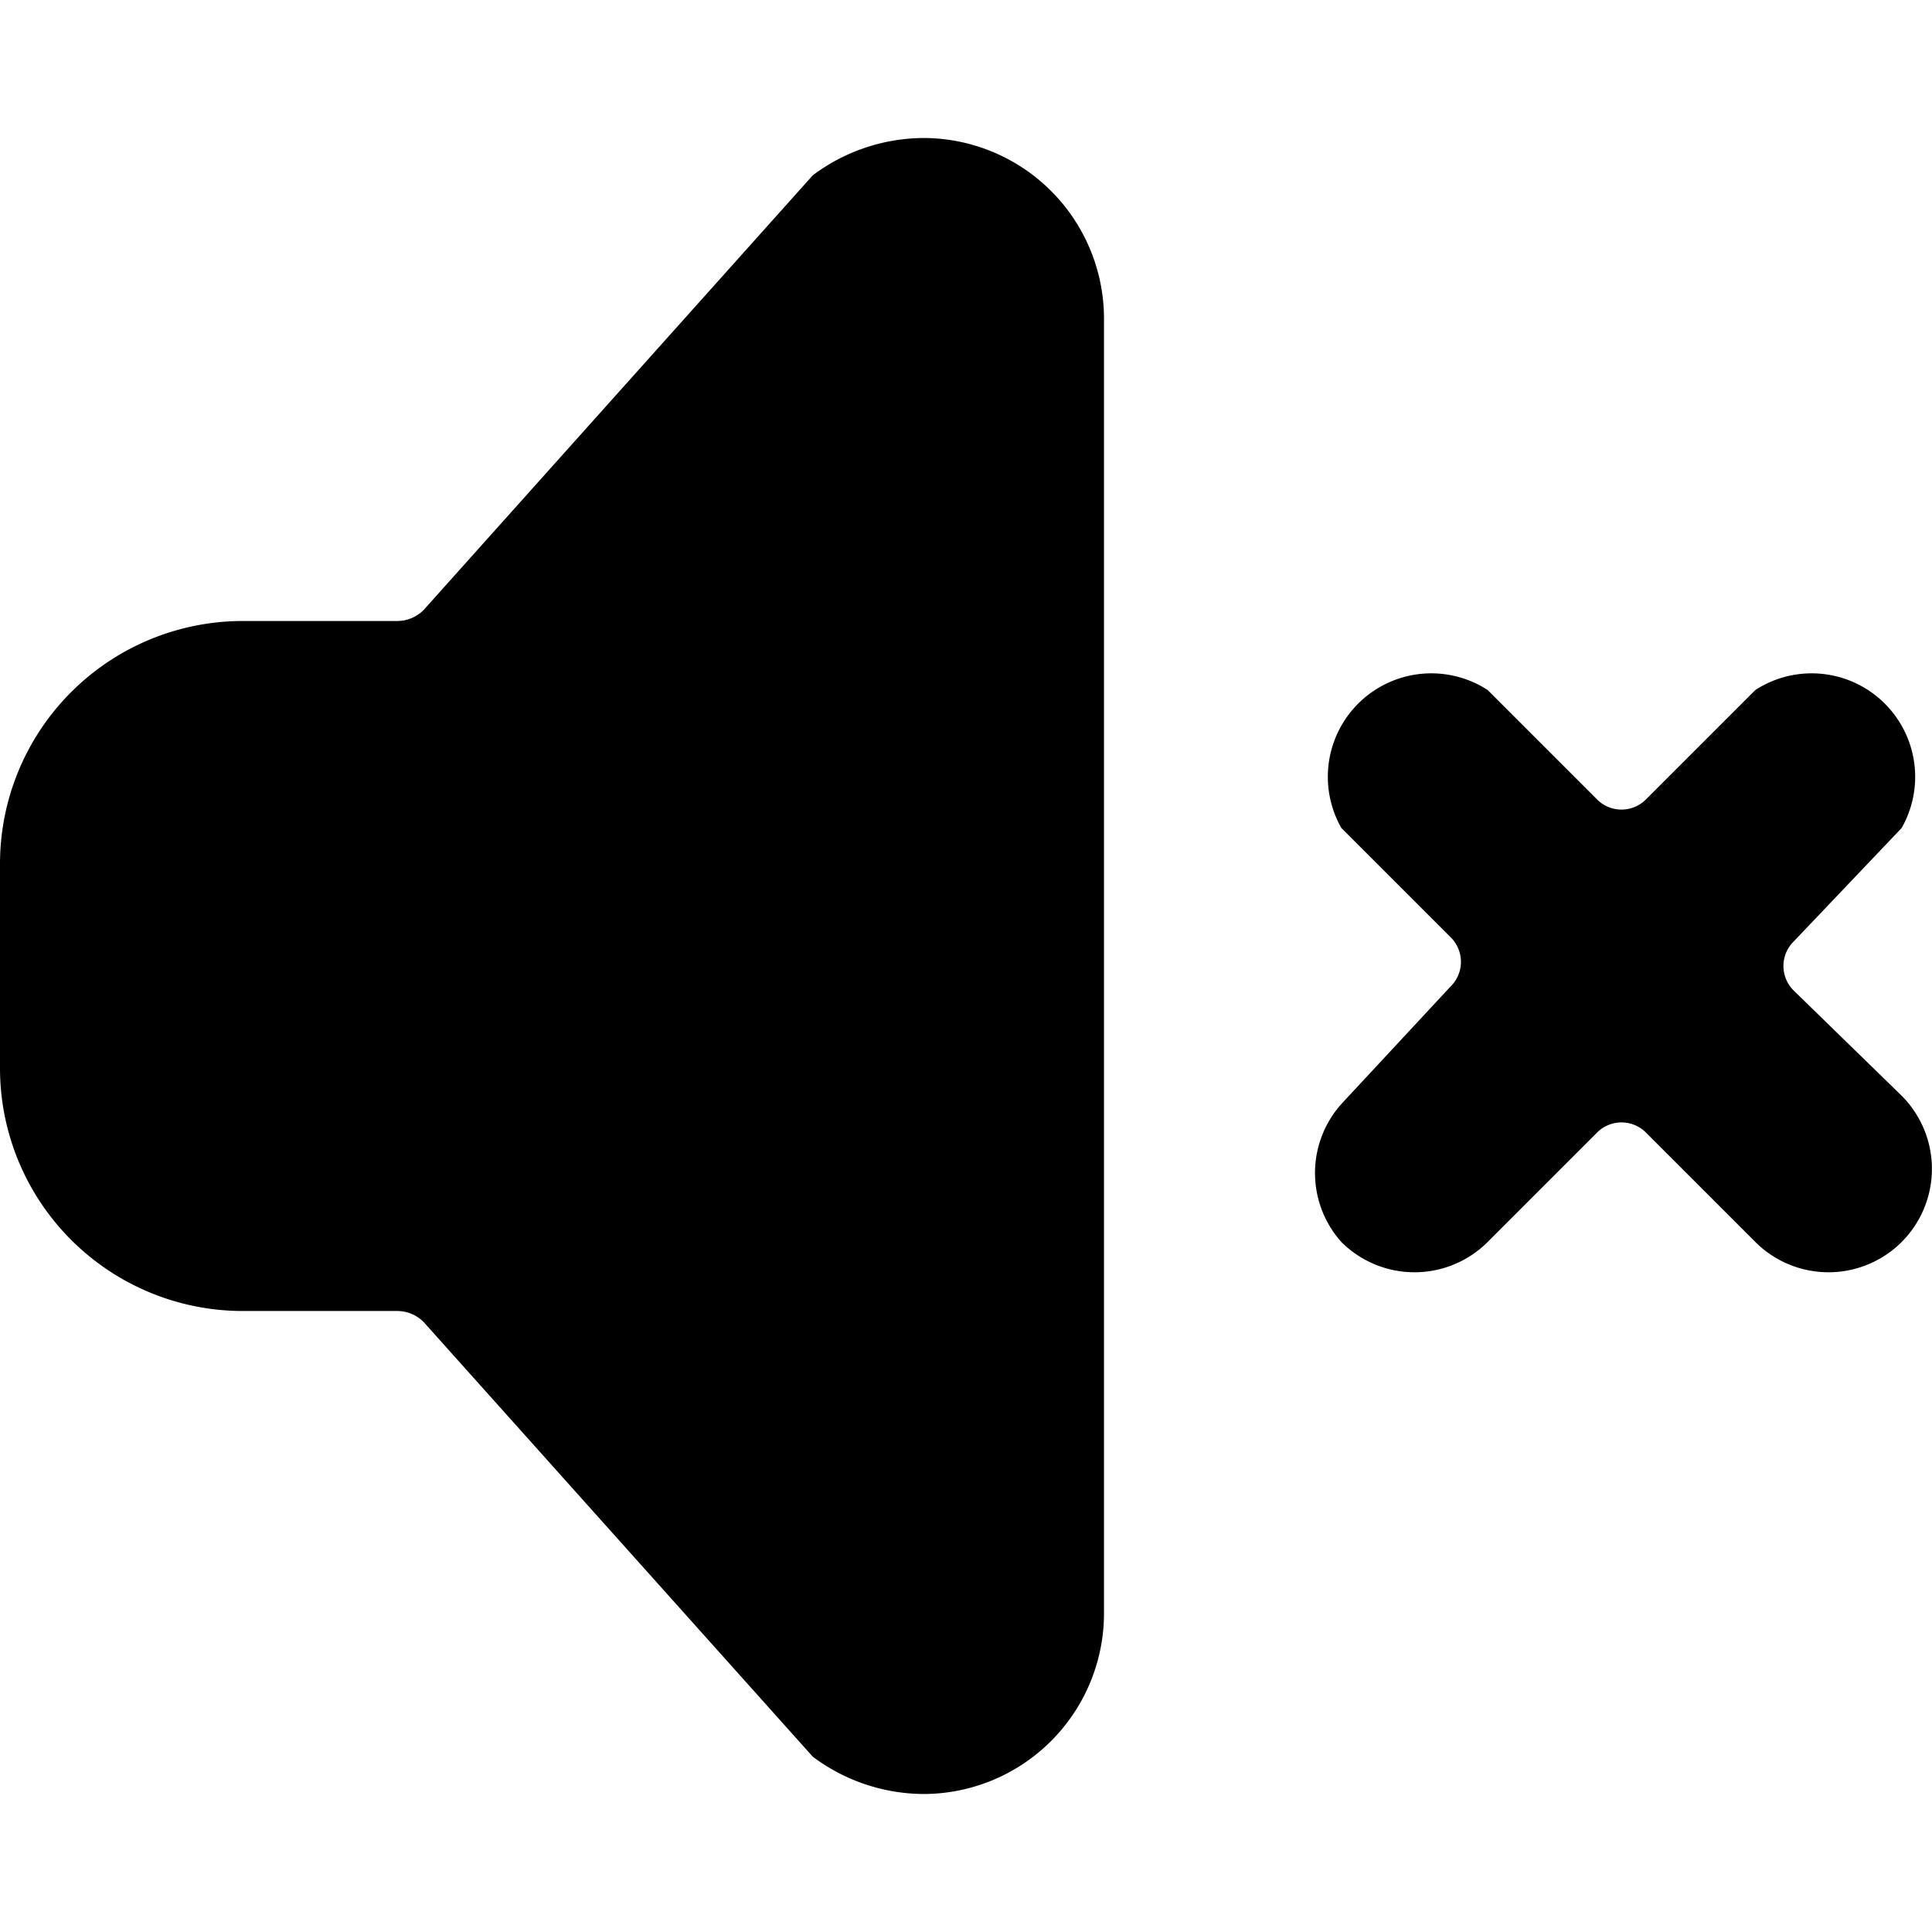 <svg xmlns="http://www.w3.org/2000/svg" viewBox="0 0 14 14">
  <g>
    <path d="M6.69,1a1.35,1.35,0,0,0-.8.27L3.07,4.42a.27.27,0,0,1-.19.08H1.75A1.76,1.76,0,0,0,0,6.25v1.5A1.76,1.76,0,0,0,1.75,9.5H2.88a.27.27,0,0,1,.19.08l2.82,3.15a1.35,1.35,0,0,0,.8.27A1.31,1.31,0,0,0,8,11.69V2.31A1.31,1.31,0,0,0,6.69,1Z" style="fill: #000001"/>
    <path d="M13,7.18a.25.25,0,0,1,0-.36L13.78,6A.75.75,0,0,0,12.72,5l-.79.79a.25.25,0,0,1-.36,0L10.78,5A.75.75,0,0,0,9.72,6l.79.79a.25.25,0,0,1,0,.36L9.72,8A.75.75,0,0,0,9.72,9a.75.75,0,0,0,1.06,0l.79-.79a.25.25,0,0,1,.36,0l.79.79a.75.75,0,0,0,1.06,0,.75.75,0,0,0,0-1.06Z" style="fill: #000001"/>
  </g>
</svg>
